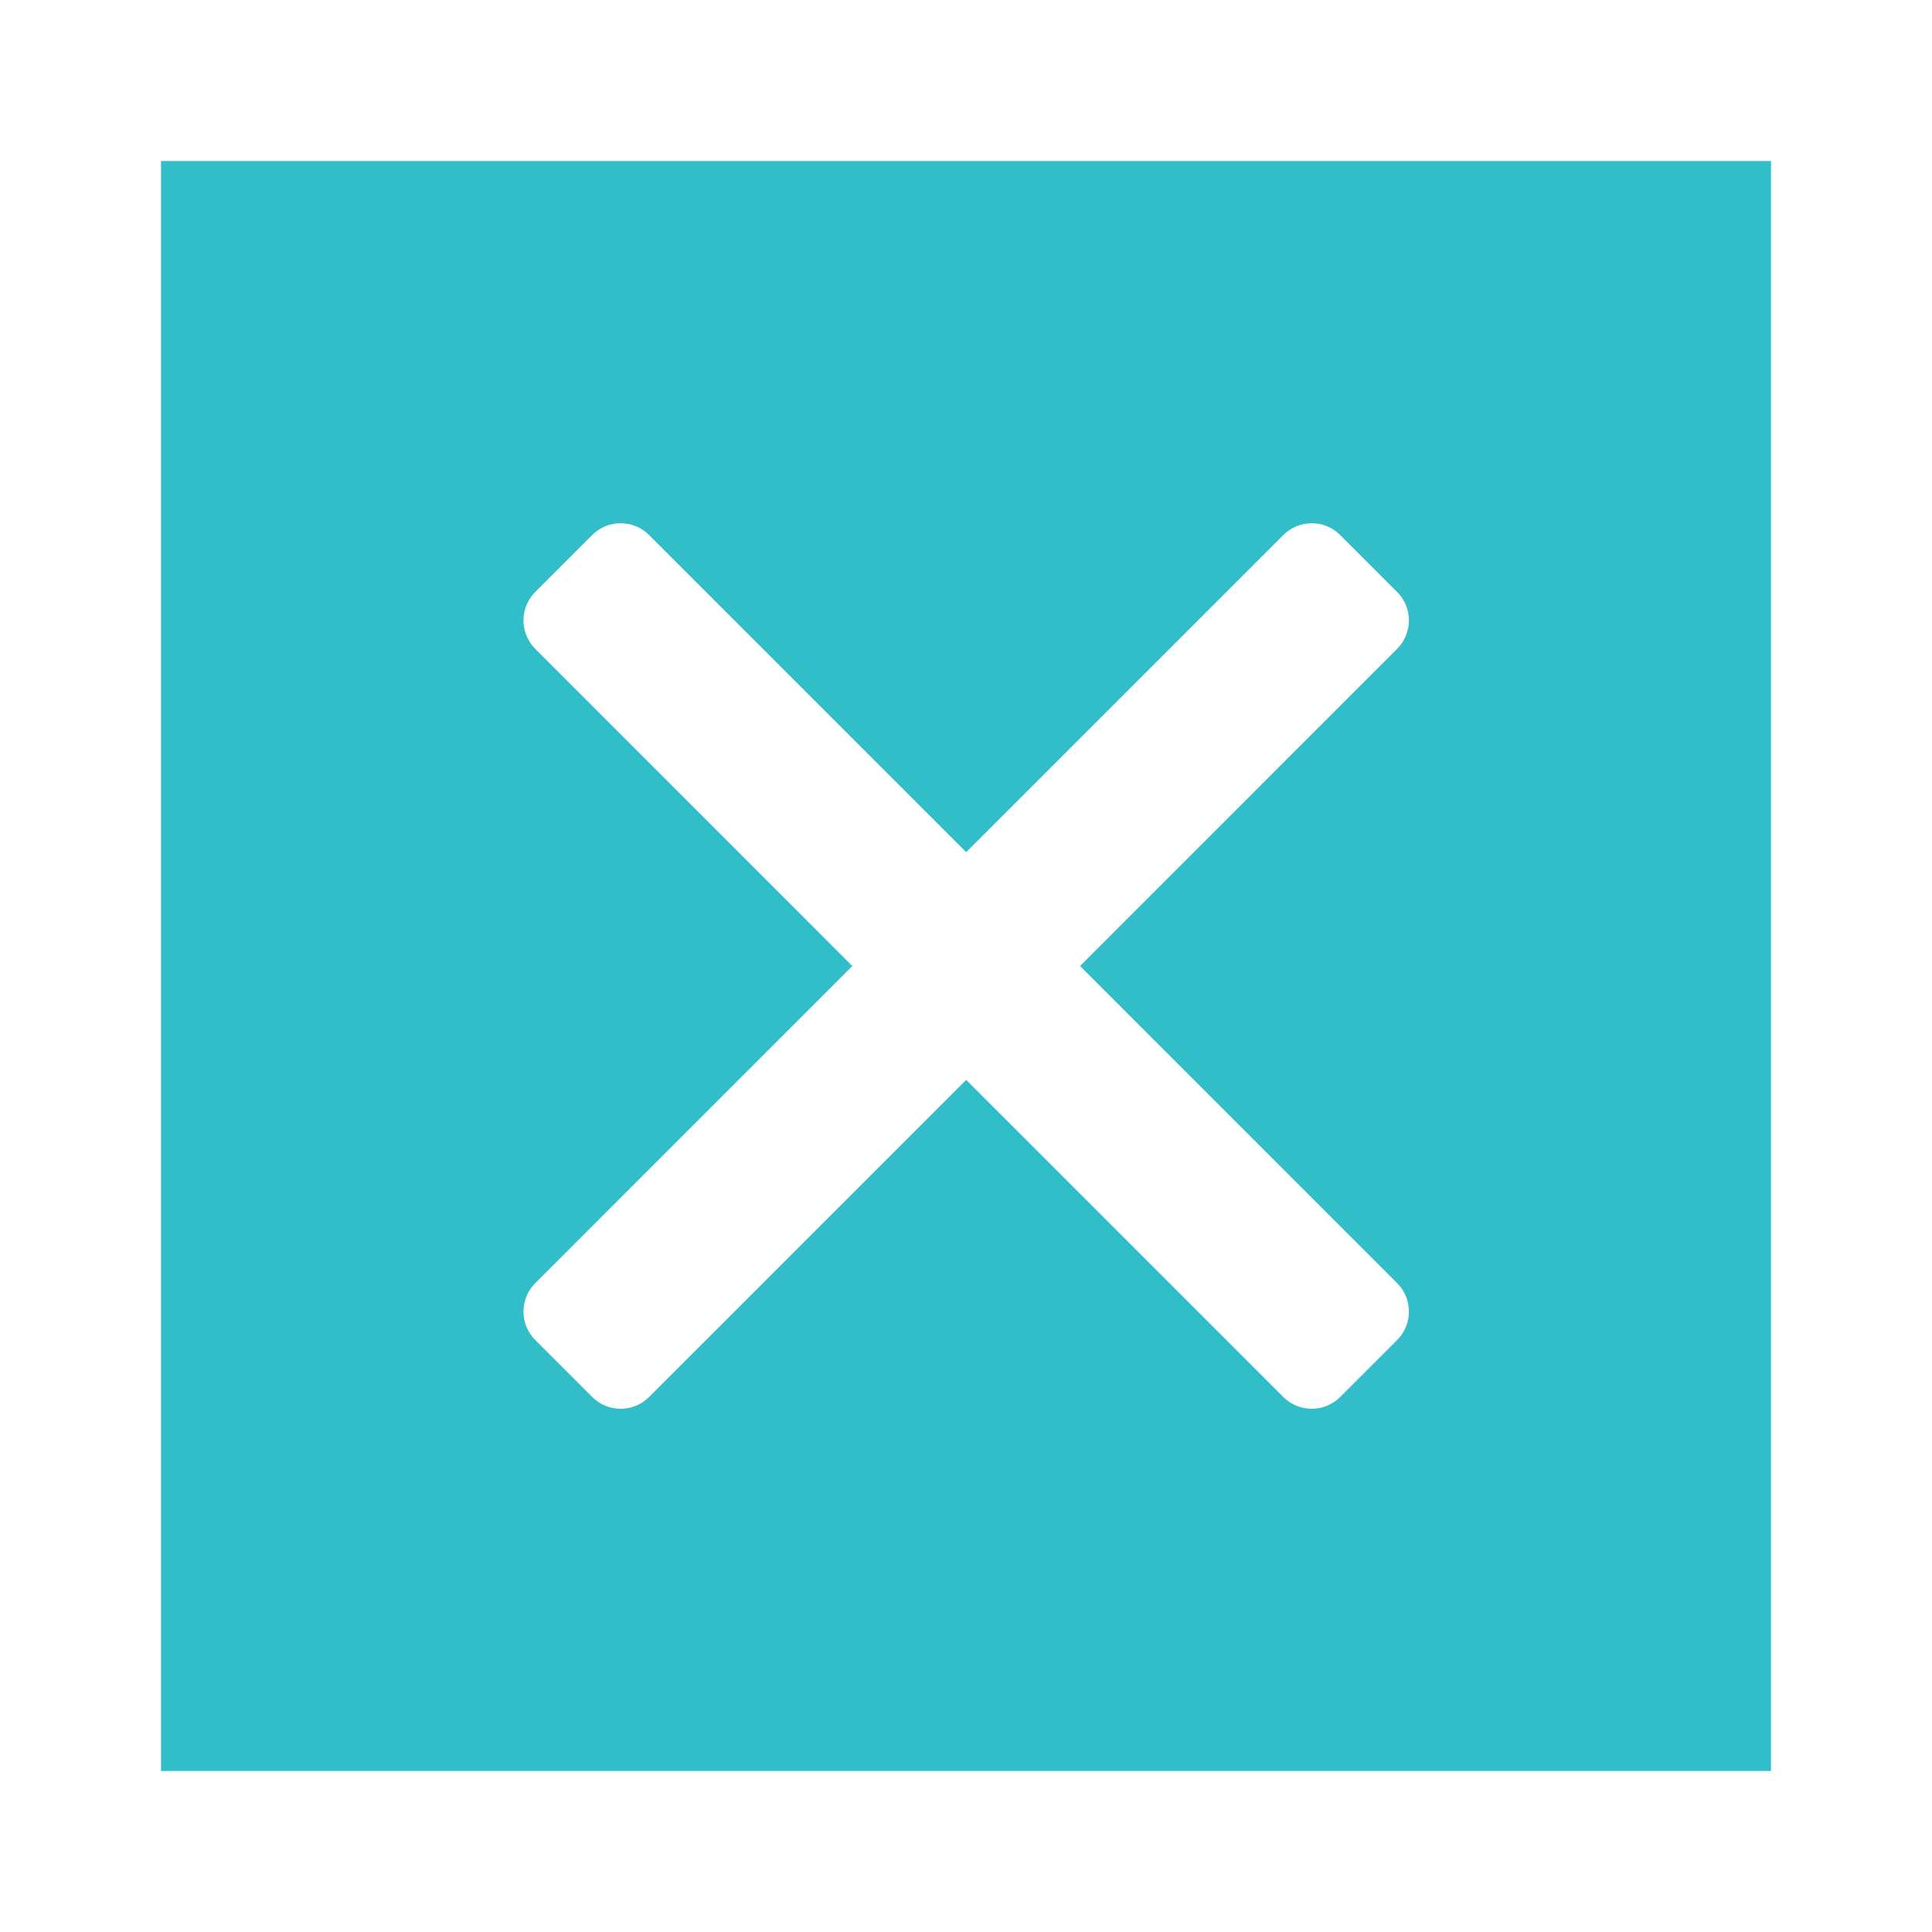 <svg height="48" width="48" xmlns="http://www.w3.org/2000/svg"><path fill="rgb(50, 190, 200)" d="m14.713 34.707-1.414-1.414c-.391-.39-.391-1.023 0-1.414l7.877-7.879-7.877-7.879c-.391-.391-.391-1.024 0-1.414l1.414-1.414c.39-.391 1.024-.391 1.414 0l7.878 7.878 7.878-7.878c.39-.391 1.024-.391 1.414 0l1.414 1.414c.391.39.391 1.023 0 1.414l-7.877 7.879 7.877 7.879c.391.391.391 1.024 0 1.414l-1.414 1.414c-.39.391-1.024.391-1.414 0l-7.878-7.878-7.878 7.878c-.39.391-1.024.391-1.414 0zm-10.713 9.293h40v-40h-40z"/></svg>